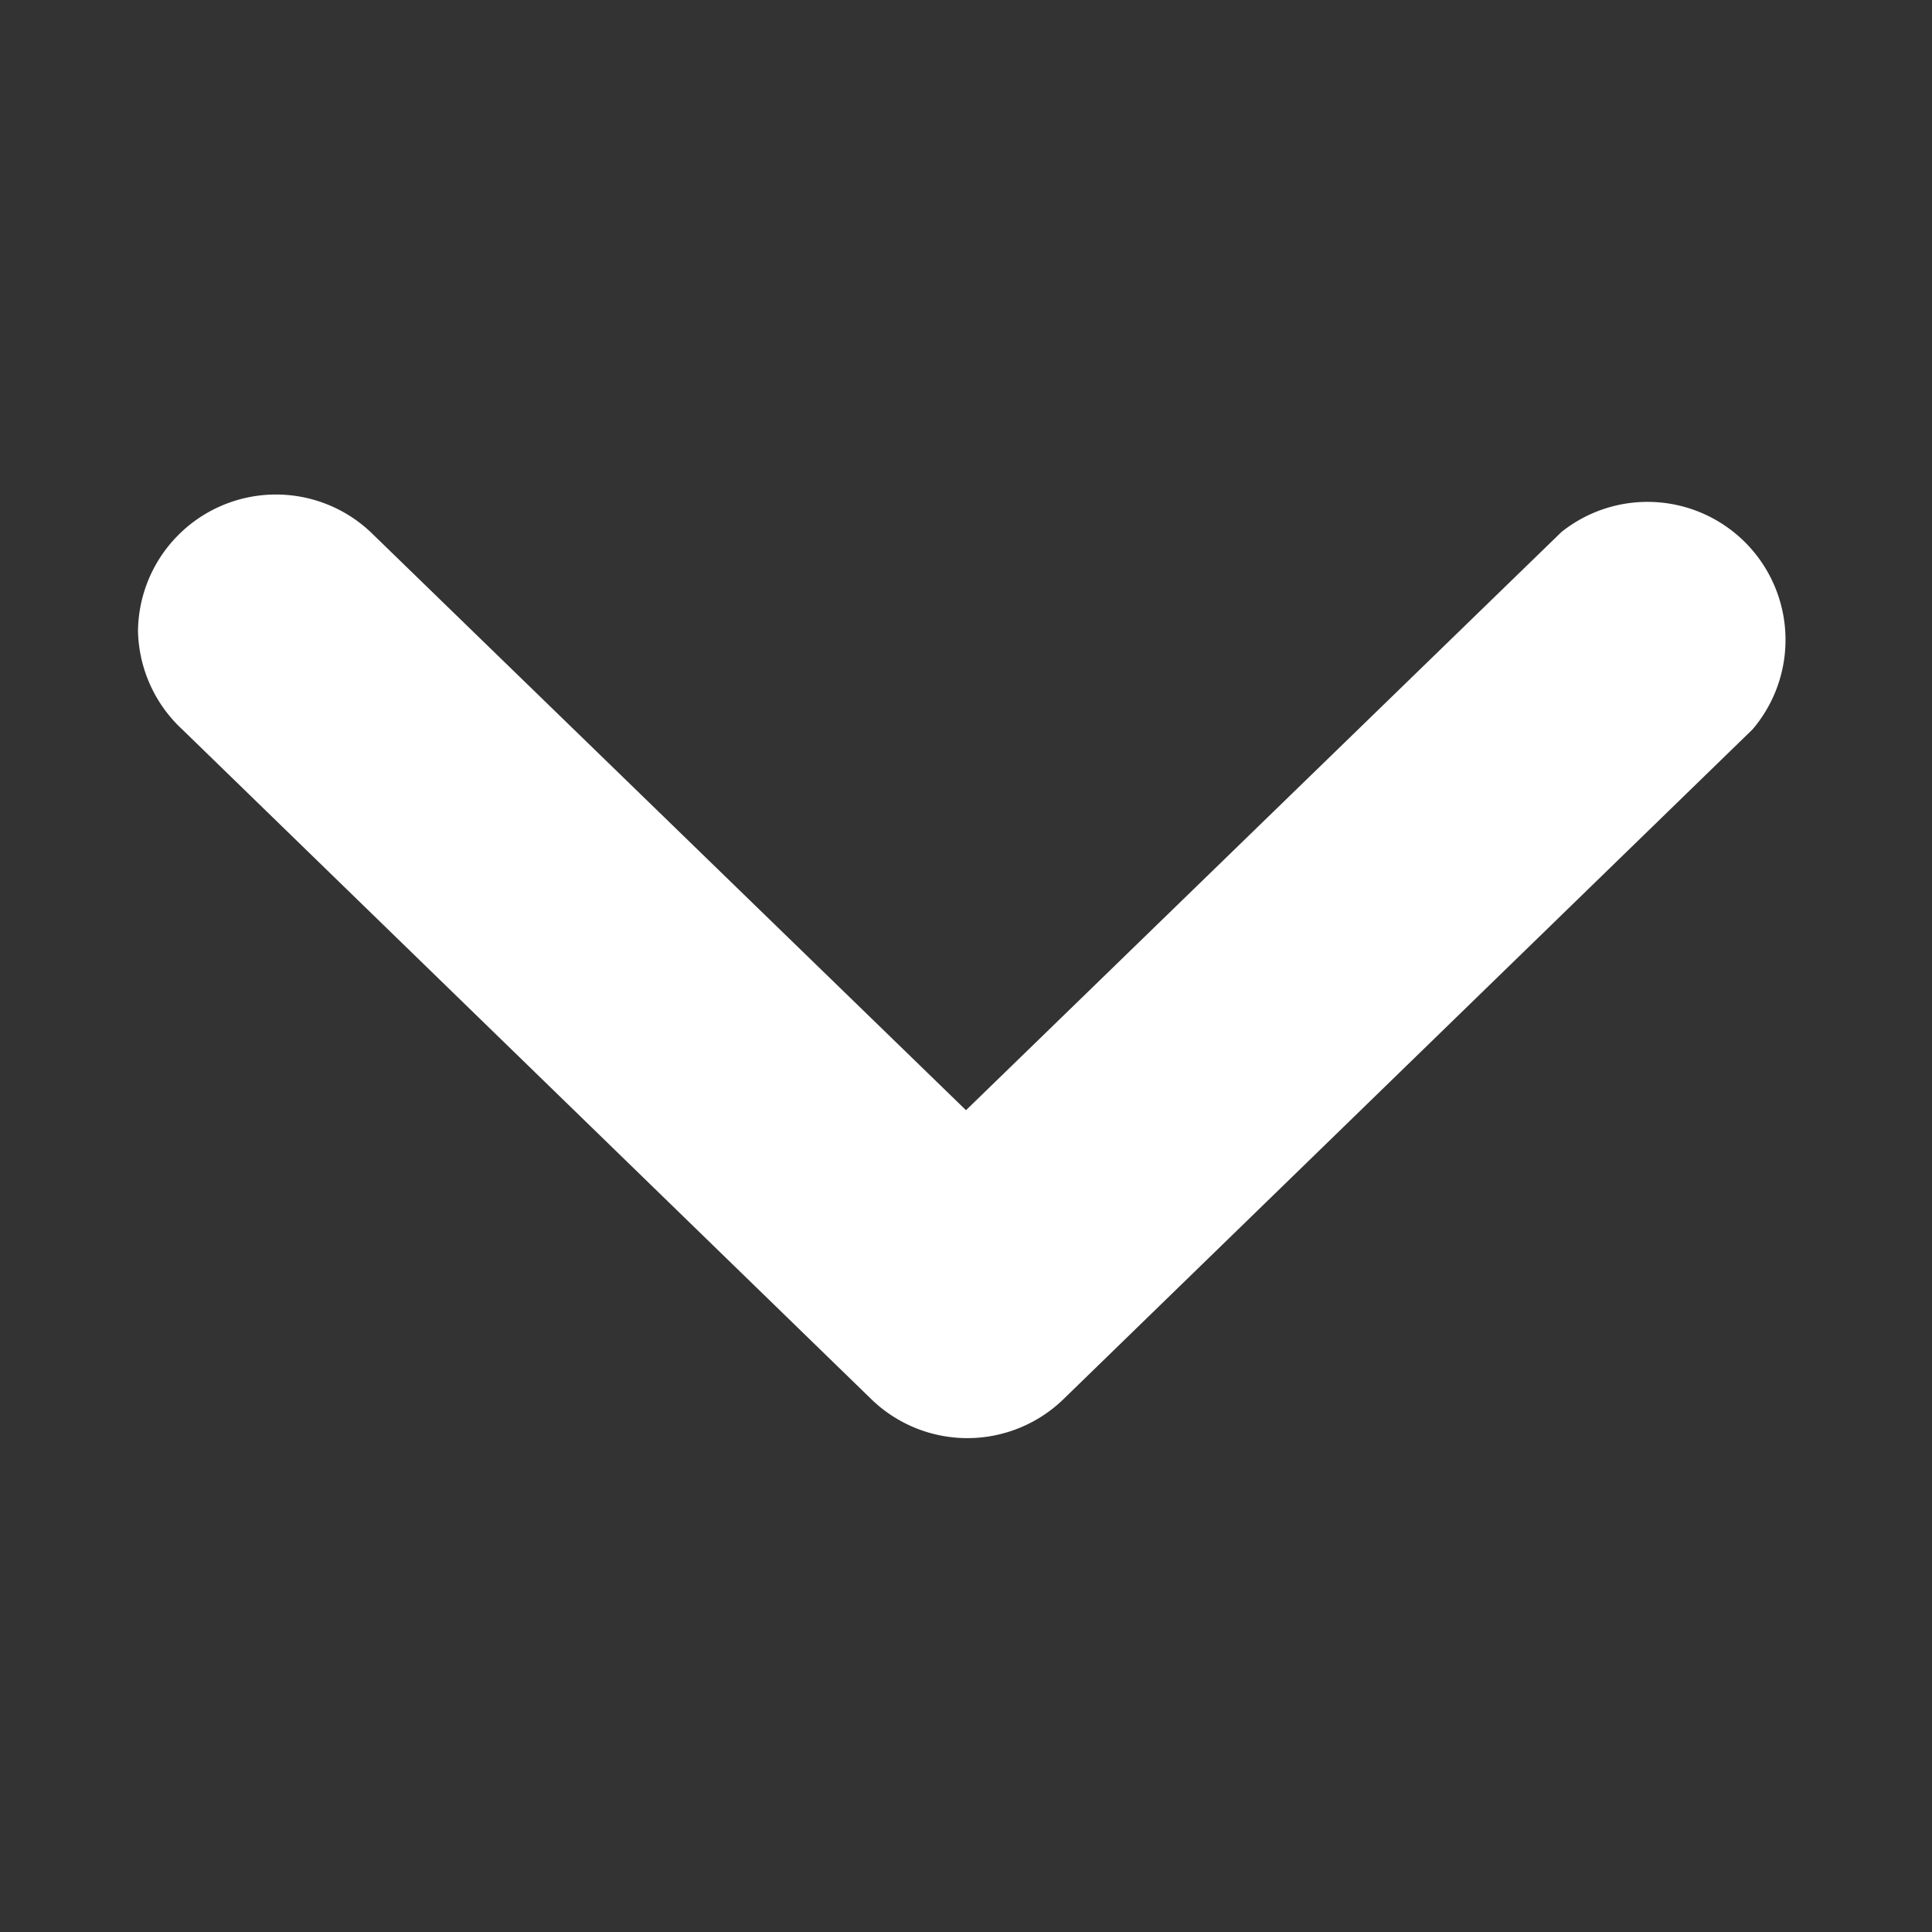 <svg id="Layer_1" data-name="Layer 1" xmlns="http://www.w3.org/2000/svg" viewBox="0 0 28 28"><rect x="0" y="0" width="28" height="28" fill="#333333" stroke="none"/><defs><style>.cls-1{fill:#fff;}</style></defs><title>down_sign</title><path class="cls-1" d="M2,9.14A2,2,0,0,1,5.37,7.71L14,16.09l8.63-8.38a2,2,0,0,1,2.77,2.86l-10,9.72a2,2,0,0,1-2.76,0l-10-9.72A2,2,0,0,1,2,9.14Z"/></svg>